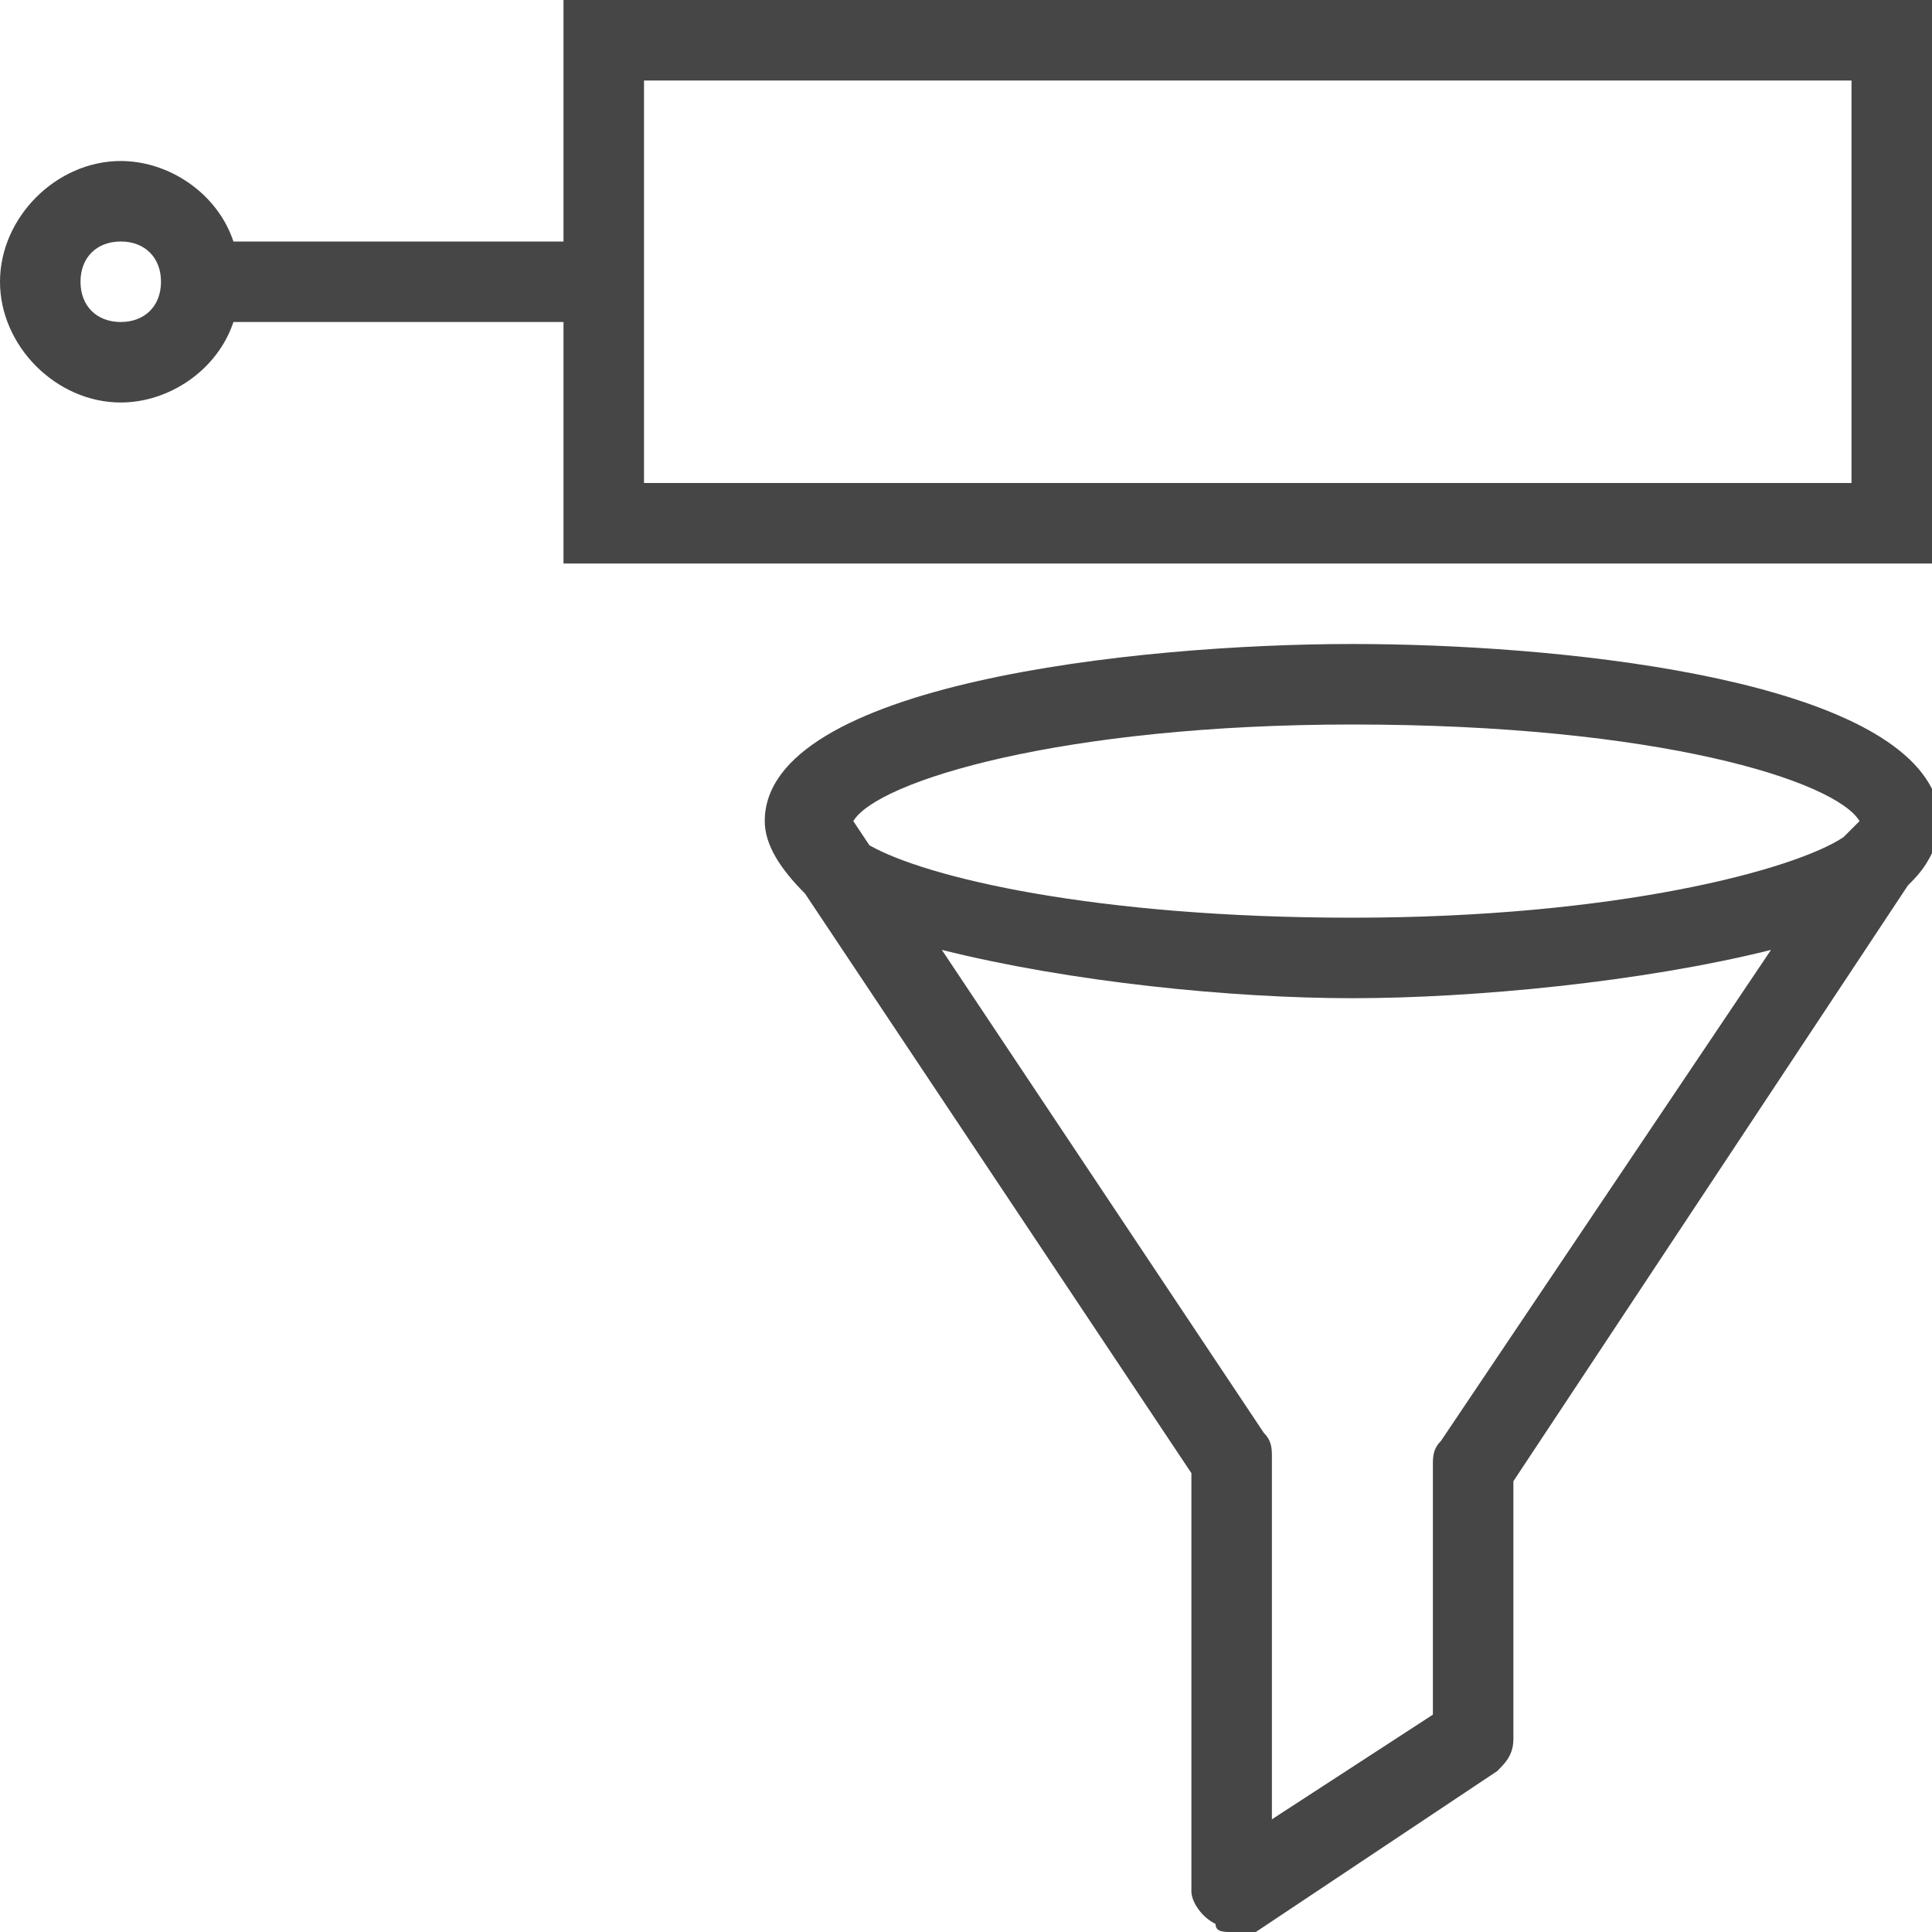 <?xml version="1.0" encoding="utf-8"?>
<!-- Generator: Adobe Illustrator 27.1.1, SVG Export Plug-In . SVG Version: 6.00 Build 0)  -->
<svg version="1.1" id="Layer_1" xmlns="http://www.w3.org/2000/svg" xmlns:xlink="http://www.w3.org/1999/xlink" x="0px" y="0px"
	 viewBox="0 0 24 24" style="enable-background:new 0 0 24 24;" xml:space="preserve">
<style type="text/css">
	.st0{fill:#464646;}
</style>
<path class="st0" d="M24,9.8C23.3,8.4,19.3,8,16.8,8c-2.7,0-7.3,0.5-7.3,2.2c0,0.3,0.2,0.6,0.5,0.9l4.8,7.2v5.2
	c0,0.1,0.1,0.3,0.3,0.4c0,0.1,0.1,0.1,0.2,0.1c0.1,0,0.2,0,0.3,0l3-2c0.1-0.1,0.2-0.2,0.2-0.4v-3.2l4.9-7.4c0.1-0.1,0.2-0.2,0.3-0.4
	c0.1-0.1,0.1-0.3,0.1-0.4S24.1,9.9,24,9.8z M16.8,9c3.8,0,6,0.7,6.3,1.2l-0.2,0.2c-0.6,0.4-2.8,1-6.1,1c-3.2,0-5.3-0.5-6-0.9
	l-0.2-0.3C10.9,9.7,13.2,9,16.8,9z M17.9,17.9c-0.1,0.1-0.1,0.2-0.1,0.3v3.1l-2,1.3v-4.5c0-0.1,0-0.2-0.1-0.3l-4-6
	c1.6,0.4,3.6,0.6,5.1,0.6s3.6-0.2,5.2-0.6L17.9,17.9z"/>
<path class="st0" d="M24,7V0H7v3H2.9C2.7,2.4,2.1,2,1.5,2C0.7,2,0,2.7,0,3.5S0.7,5,1.5,5c0.6,0,1.2-0.4,1.4-1H7v3H24z M1.5,4
	C1.2,4,1,3.8,1,3.5S1.2,3,1.5,3S2,3.2,2,3.5S1.8,4,1.5,4z M8,3V1h15v5H8V4V3z"/>
</svg>
